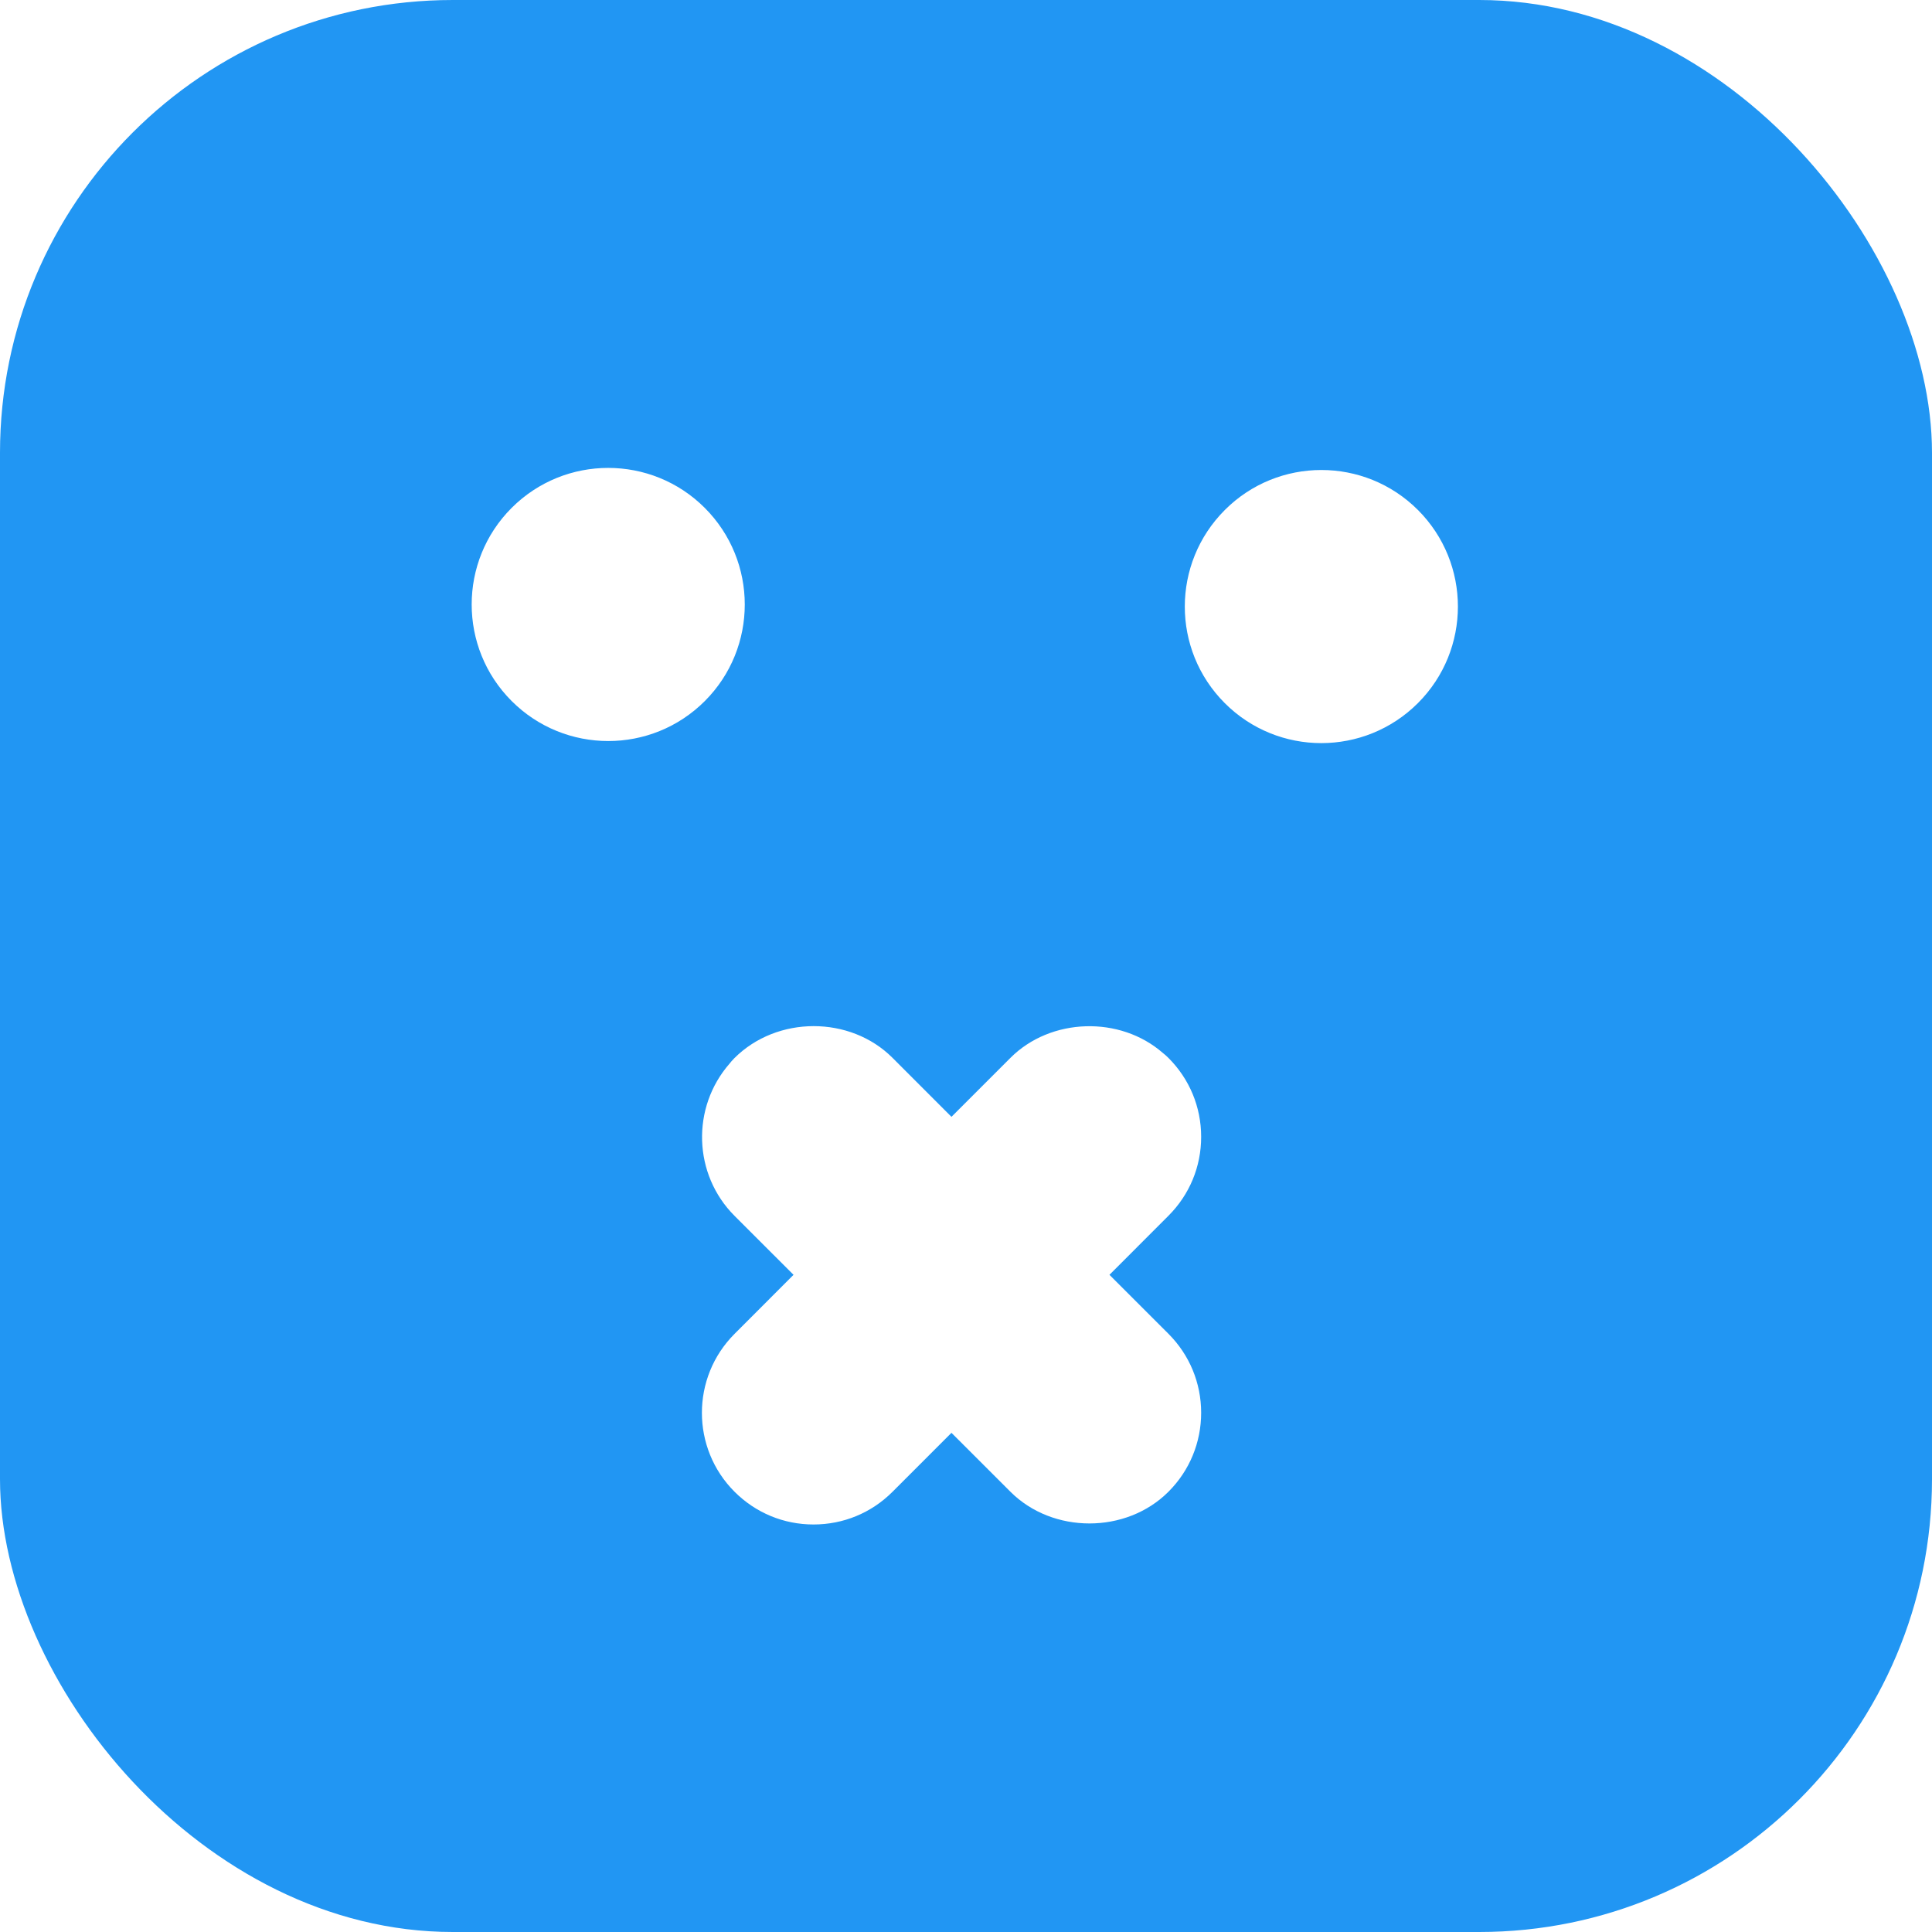 <svg width="512" height="512" viewBox="0 0 512 512" fill="none" xmlns="http://www.w3.org/2000/svg">
<rect width="512" height="512" rx="120" fill="#2196F3"/>
<g filter="url(#filter0_d)">
<path d="M186.78 177.79C172.657 191.919 149.733 191.919 135.592 177.778C121.469 163.655 121.469 140.731 135.592 126.596C149.727 112.467 172.651 112.467 186.774 126.602C200.903 140.743 200.903 163.666 186.78 177.79ZM375.767 127.15C389.891 141.279 389.891 164.203 375.767 178.326C361.621 192.467 338.697 192.467 324.58 178.338C310.451 164.215 310.451 141.291 324.591 127.156C338.709 113.021 361.633 113.021 375.767 127.15ZM309.645 314.195L294.017 329.841L309.645 345.458C315.231 351.055 318.318 358.49 318.318 366.392C318.318 374.294 315.242 381.741 309.645 387.332C298.464 398.525 278.983 398.537 267.778 387.332L252.149 371.714L236.532 387.332C230.935 392.94 223.506 396.004 215.592 396.004C207.69 396.004 200.261 392.928 194.664 387.332C183.127 375.8 183.127 357.025 194.664 345.487L210.293 329.841L194.653 314.206C183.699 303.246 183.138 285.516 193.375 273.827C193.602 273.523 194.069 272.969 194.594 272.444C205.945 261.087 225.338 261.151 236.52 272.333L252.149 287.973L267.79 272.333C278.434 261.682 296.812 261.122 308.163 271.043C308.531 271.323 309.109 271.814 309.645 272.356C315.231 277.941 318.318 285.365 318.318 293.261C318.329 301.175 315.242 308.598 309.645 314.195Z" fill="white"/>
</g>
<defs>
<filter id="filter0_d" x="117" y="116" width="277.36" height="296.004" filterUnits="userSpaceOnUse" color-interpolation-filters="sRGB">
<feFlood flood-opacity="0" result="BackgroundImageFix"/>
<feColorMatrix in="SourceAlpha" type="matrix" values="0 0 0 0 0 0 0 0 0 0 0 0 0 0 0 0 0 0 127 0"/>
<feOffset dy="8"/>
<feGaussianBlur stdDeviation="4"/>
<feColorMatrix type="matrix" values="0 0 0 0 0 0 0 0 0 0 0 0 0 0 0 0 0 0 0.25 0"/>
<feBlend mode="normal" in2="BackgroundImageFix" result="effect1_dropShadow"/>
<feBlend mode="normal" in="SourceGraphic" in2="effect1_dropShadow" result="shape"/>
</filter>
</defs>
</svg>
